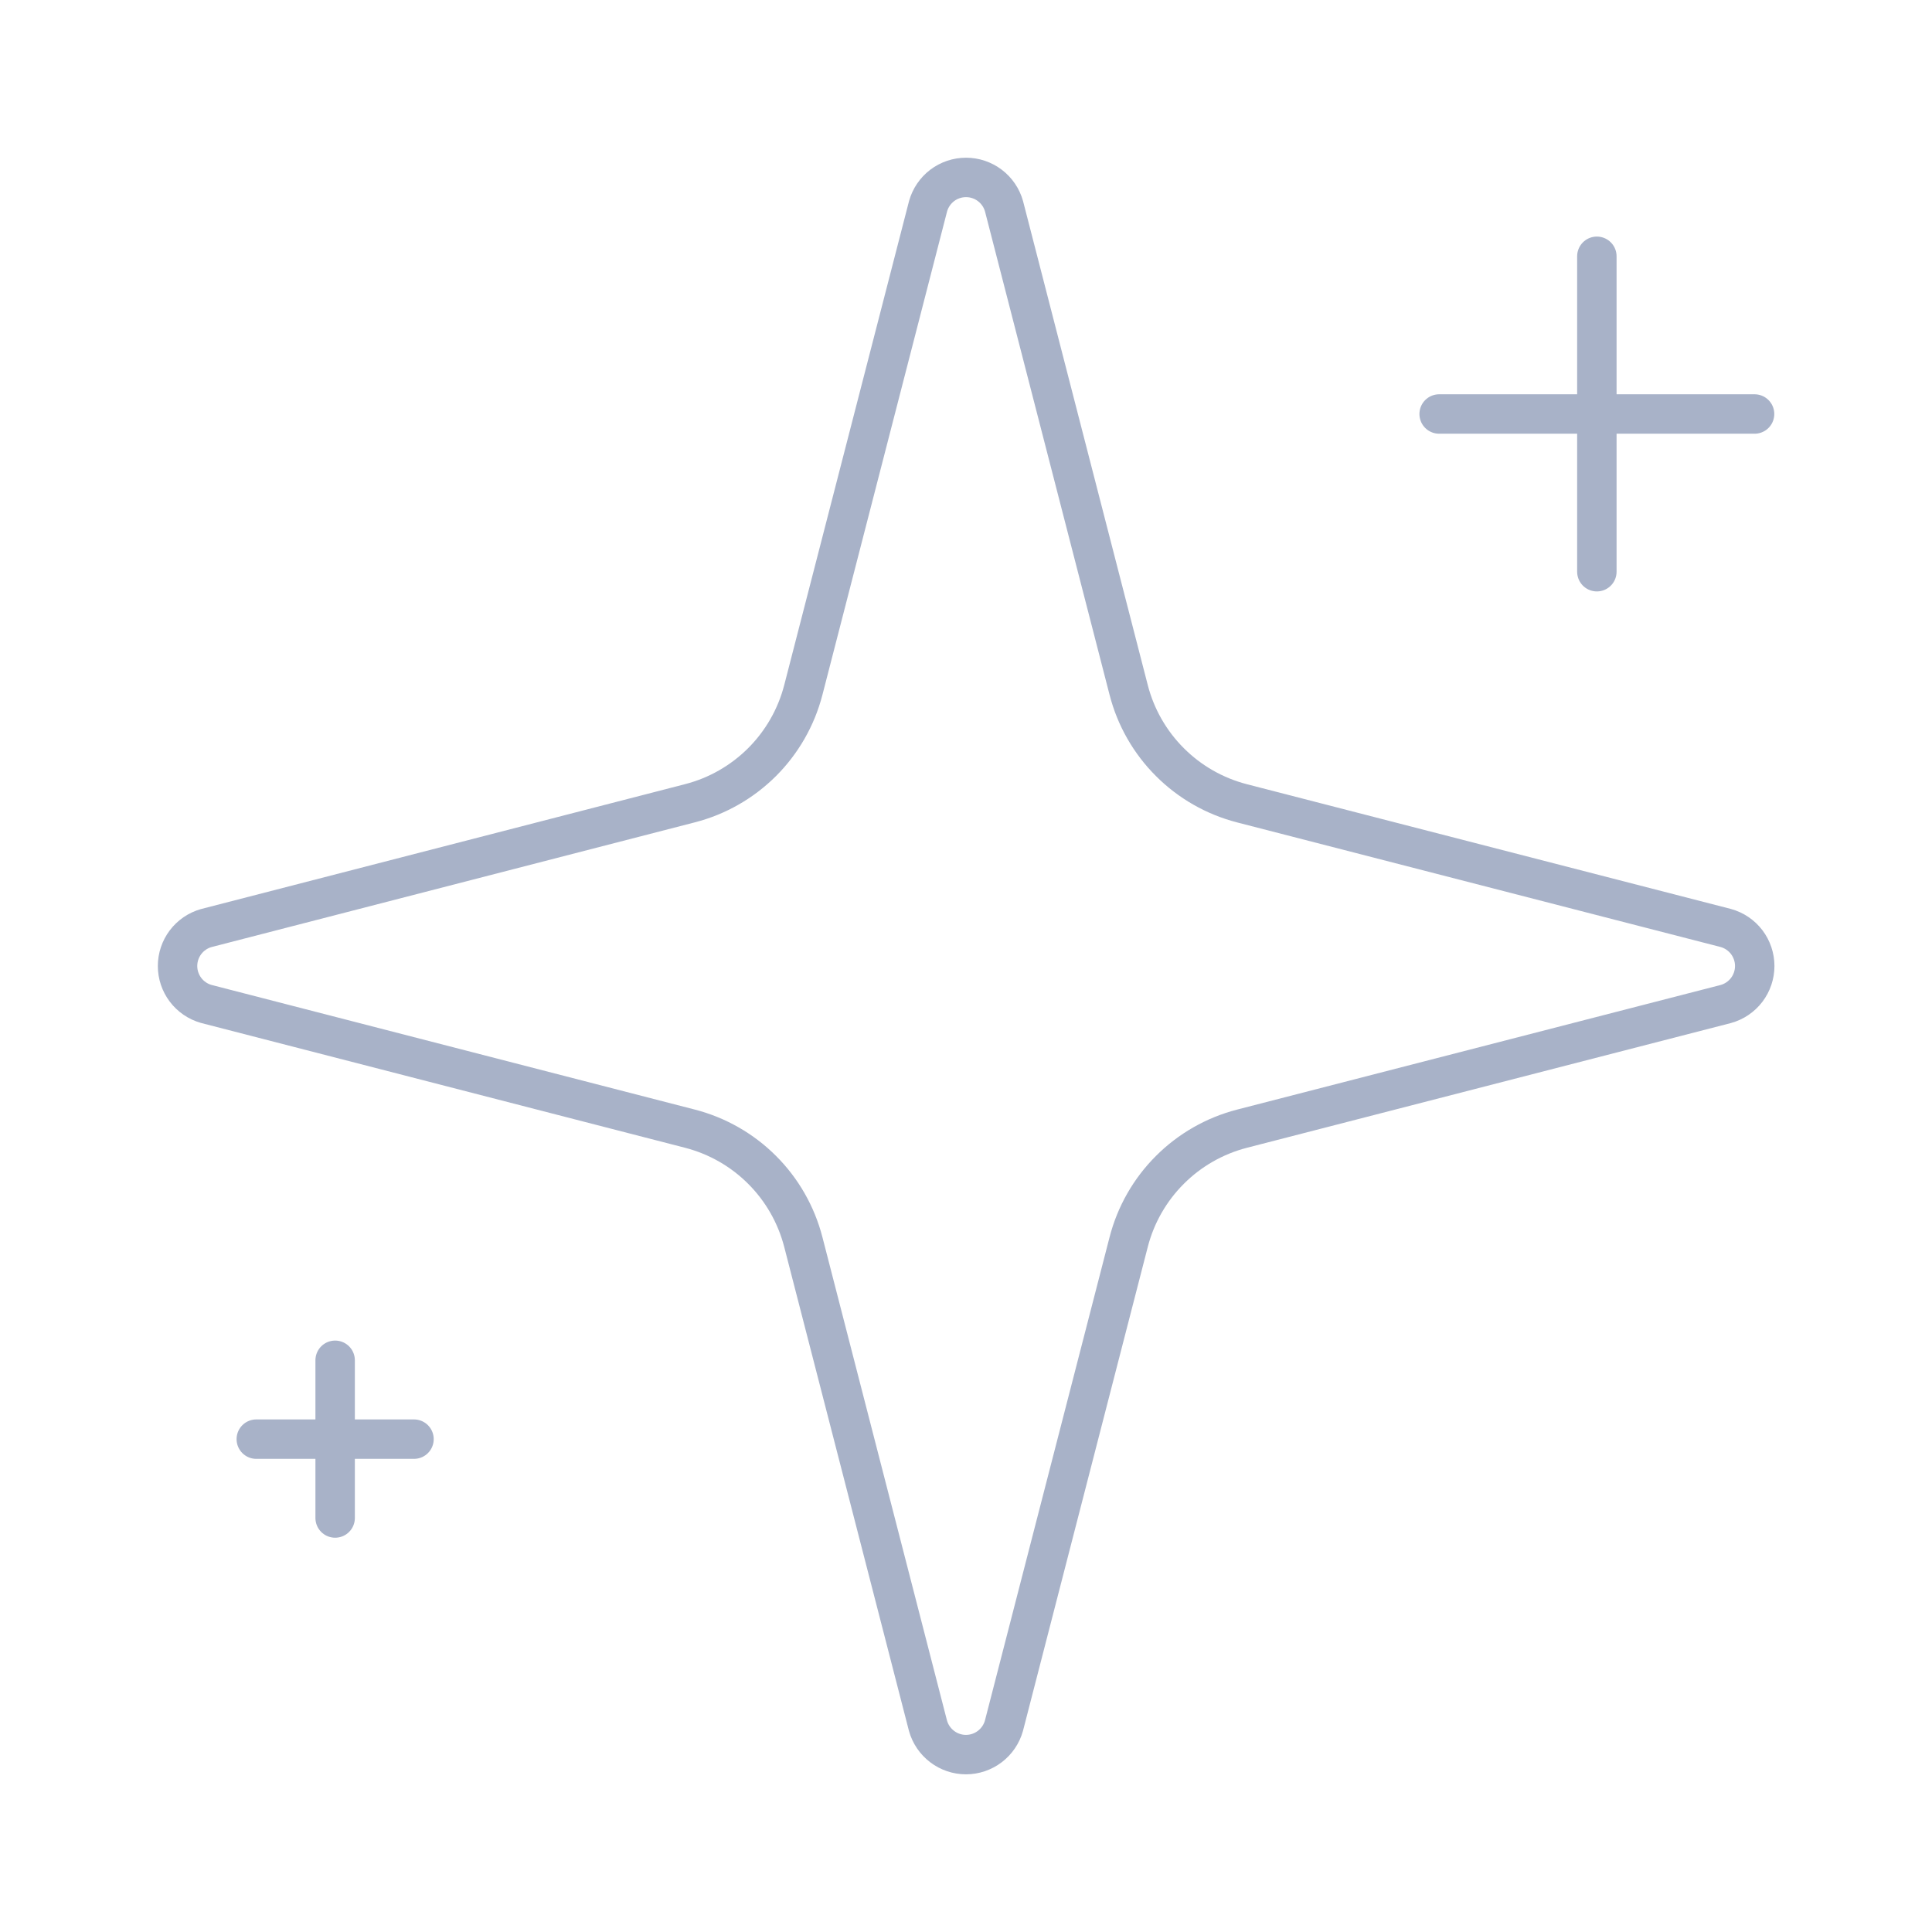 <svg width="49" height="49" viewBox="0 0 49 49" fill="none" xmlns="http://www.w3.org/2000/svg">
<path d="M20.374 31.5C20.195 30.808 19.835 30.176 19.329 29.671C18.824 29.165 18.192 28.805 17.5 28.626L5.23 25.462C5.021 25.403 4.836 25.276 4.705 25.103C4.574 24.929 4.503 24.718 4.503 24.5C4.503 24.282 4.574 24.071 4.705 23.897C4.836 23.724 5.021 23.597 5.23 23.538L17.5 20.372C18.192 20.194 18.823 19.833 19.329 19.328C19.834 18.823 20.195 18.192 20.374 17.5L23.538 5.23C23.597 5.02 23.723 4.835 23.896 4.703C24.07 4.571 24.283 4.5 24.501 4.5C24.719 4.5 24.931 4.571 25.105 4.703C25.279 4.835 25.405 5.02 25.464 5.23L28.626 17.5C28.804 18.192 29.165 18.824 29.671 19.329C30.176 19.835 30.808 20.195 31.5 20.374L43.77 23.536C43.981 23.594 44.167 23.72 44.3 23.894C44.432 24.068 44.504 24.281 44.504 24.5C44.504 24.719 44.432 24.932 44.3 25.106C44.167 25.28 43.981 25.406 43.77 25.464L31.5 28.626C30.808 28.805 30.176 29.165 29.671 29.671C29.165 30.176 28.804 30.808 28.626 31.5L25.462 43.77C25.403 43.98 25.277 44.165 25.103 44.297C24.929 44.429 24.717 44.501 24.499 44.501C24.281 44.501 24.068 44.429 23.895 44.297C23.721 44.165 23.595 43.98 23.536 43.77L20.374 31.5Z" stroke="#A8B2C8" stroke-linecap="round" stroke-linejoin="round"/>
<path d="M40.5 6.5V14.5" stroke="#A8B2C8" stroke-linecap="round" stroke-linejoin="round"/>
<path d="M44.5 10.5H36.5" stroke="#A8B2C8" stroke-linecap="round" stroke-linejoin="round"/>
<path d="M8.5 34.5V38.5" stroke="#A8B2C8" stroke-linecap="round" stroke-linejoin="round"/>
<path d="M10.5 36.5H6.5" stroke="#A8B2C8" stroke-linecap="round" stroke-linejoin="round"/>
</svg>
